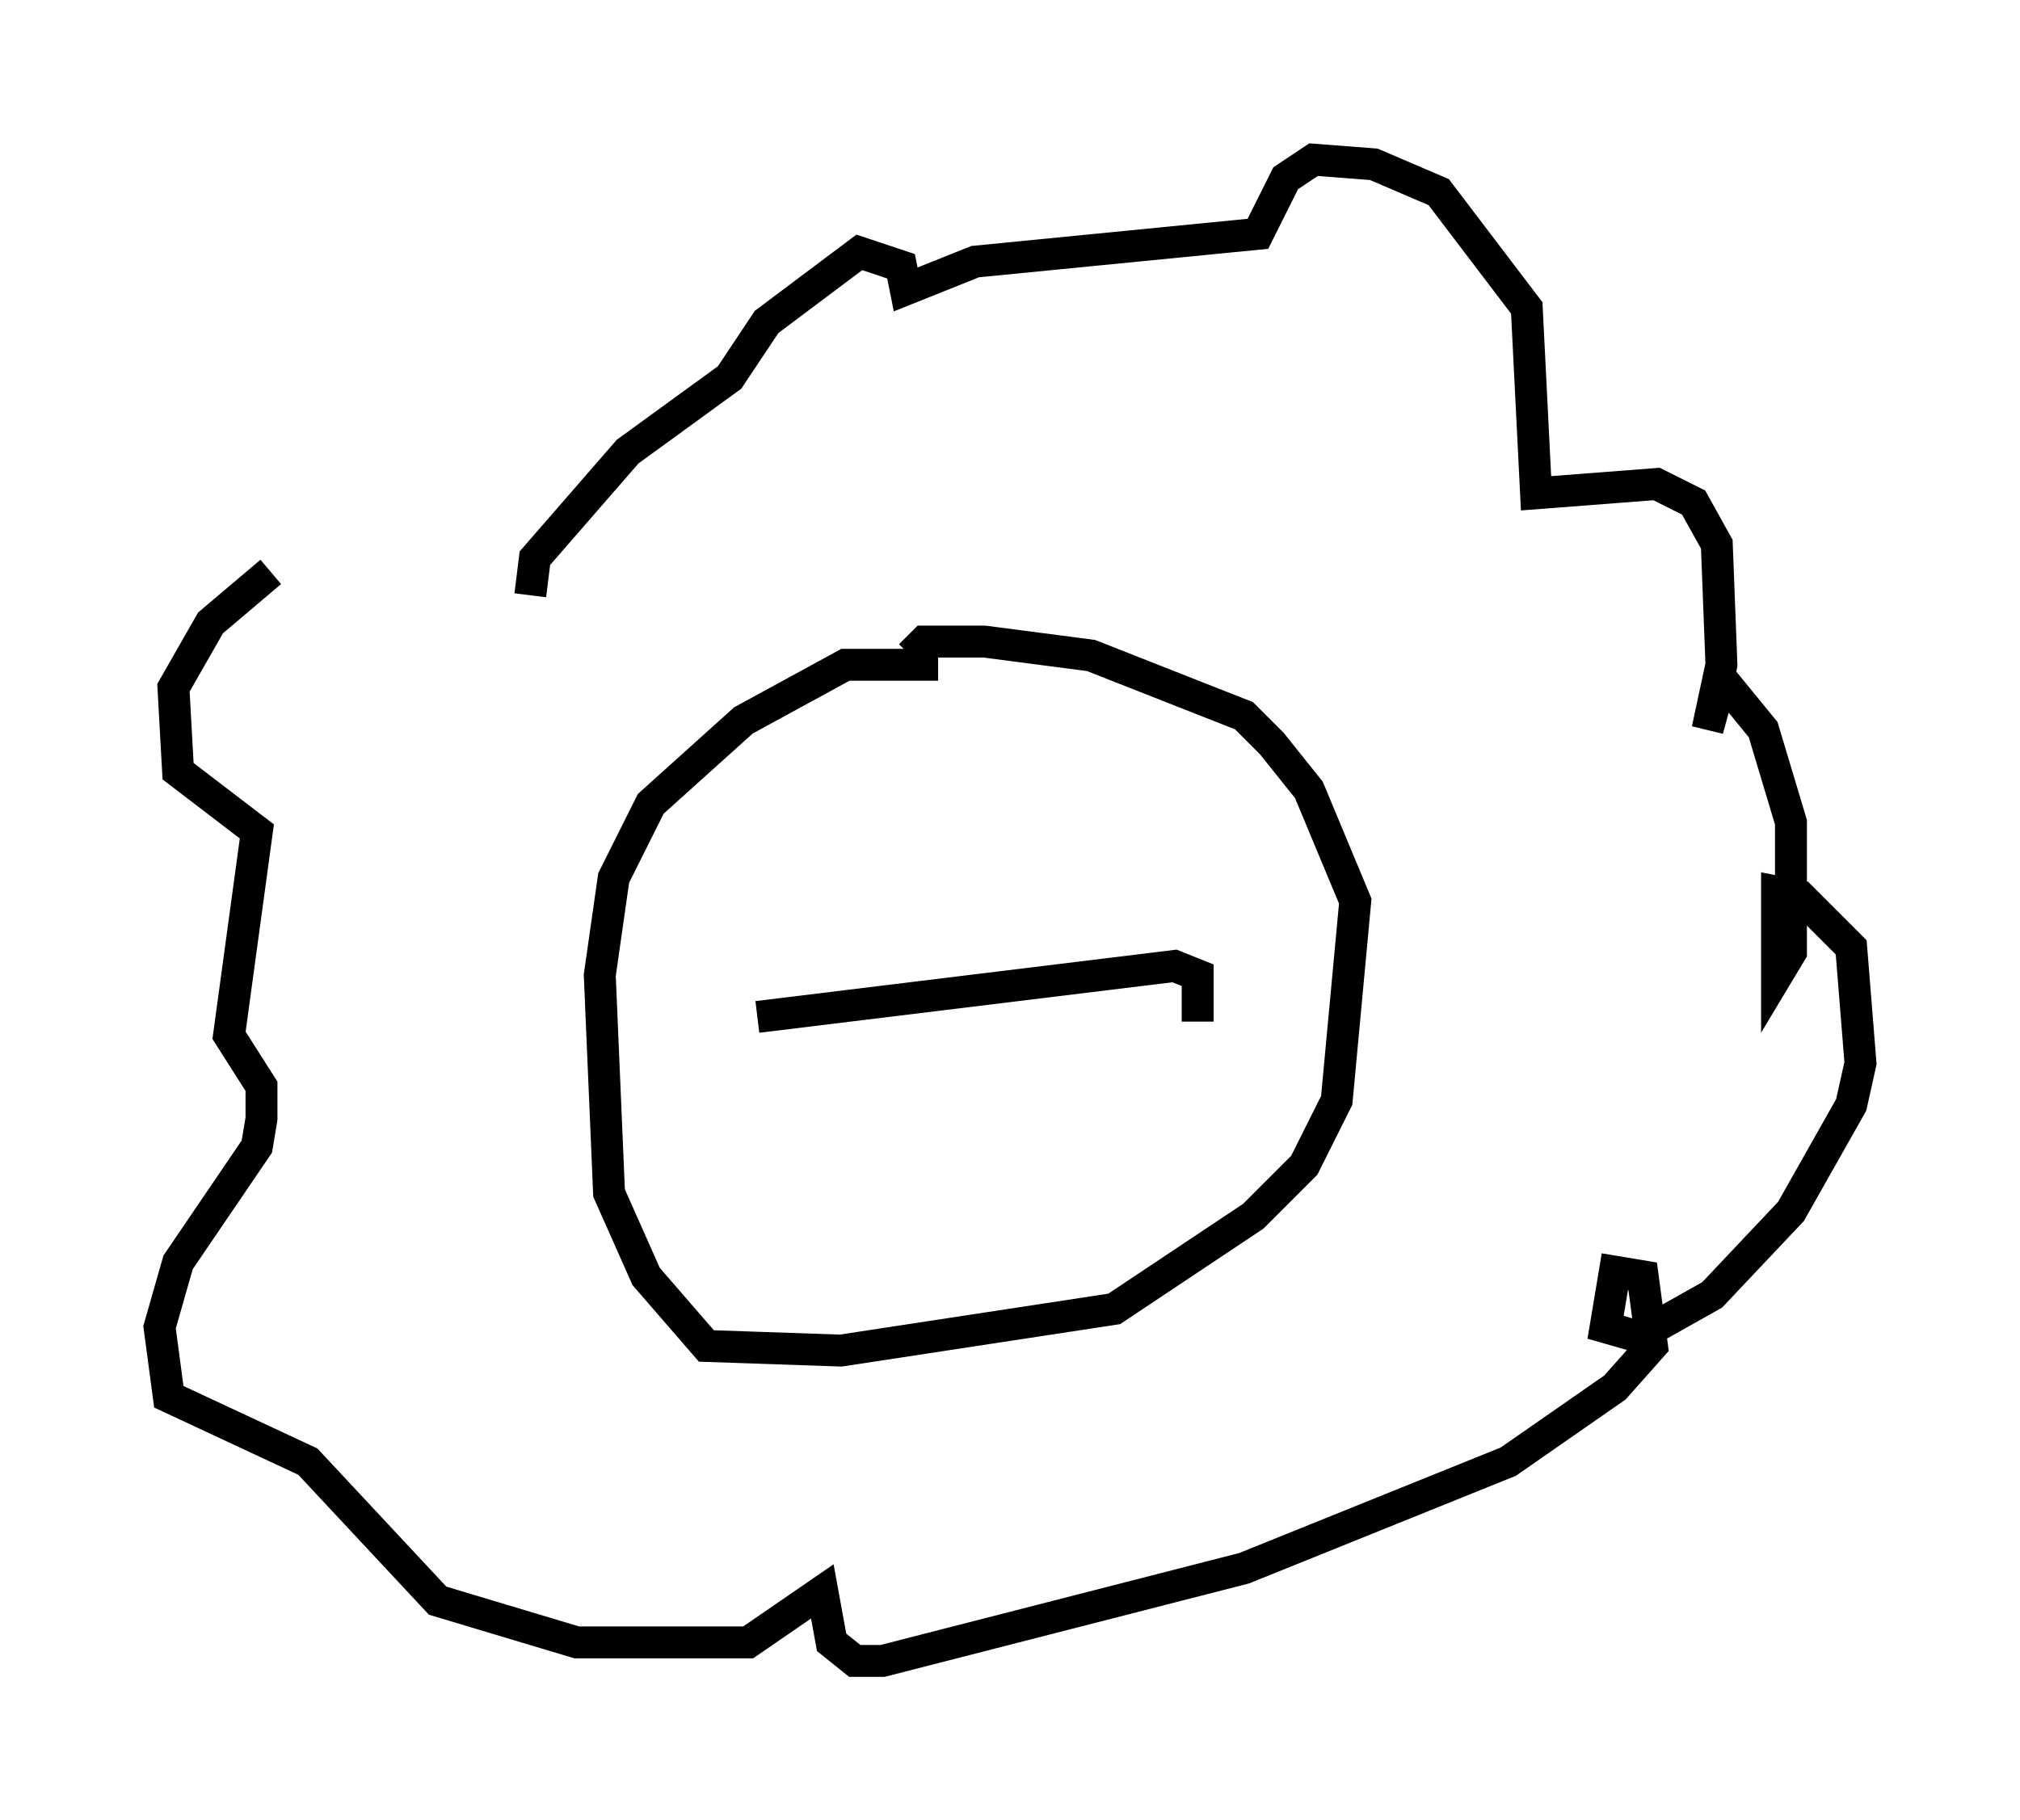 <?xml version="1.0" encoding="utf-8" ?>
<svg baseProfile="full" height="57.061" version="1.1" width="63.307" xmlns="http://www.w3.org/2000/svg" xmlns:ev="http://www.w3.org/2001/xml-events" xmlns:xlink="http://www.w3.org/1999/xlink"><defs /><rect fill="white" height="57.061" width="63.307" x="0" y="0" /><path d="M16.62, 17.637 m-8.134, 0.291 l-1.888, 1.598 -1.162, 2.034 l0.145, 2.615 2.469, 1.888 l-0.872, 6.391 1.017, 1.598 l0.0, 1.017 -0.145, 0.872 l-2.469, 3.631 -0.581, 2.034 l0.291, 2.179 4.358, 2.034 l4.067, 4.358 4.358, 1.307 l5.374, 0.0 2.324, -1.598 l0.291, 1.598 0.726, 0.581 l0.872, 0.0 11.33, -2.905 l8.279, -3.341 3.341, -2.324 l1.162, -1.307 -0.291, -2.179 l-0.872, -0.145 -0.291, 1.743 l1.017, 0.291 2.324, -1.307 l2.469, -2.615 1.888, -3.341 l0.291, -1.307 -0.291, -3.631 l-1.598, -1.598 -0.726, -0.145 l0.0, 2.615 0.436, -0.726 l0.0, -4.067 -0.872, -2.905 l-1.307, -1.598 -0.436, 1.598 l0.436, -2.034 -0.145, -3.777 l-0.726, -1.307 -1.162, -0.581 l-3.777, 0.291 -0.291, -5.81 l-2.76, -3.631 -2.034, -0.872 l-1.888, -0.145 -0.872, 0.581 l-0.872, 1.743 -8.86, 0.872 l-2.179, 0.872 -0.145, -0.726 l-1.307, -0.436 -2.905, 2.179 l-1.162, 1.743 -3.196, 2.324 l-2.905, 3.341 -0.145, 1.162 m12.782, 2.179 l-2.905, 0.0 -3.196, 1.743 l-2.905, 2.615 -1.162, 2.324 l-0.436, 3.05 0.291, 6.827 l1.162, 2.615 1.888, 2.179 l4.212, 0.145 8.57, -1.307 l4.358, -2.905 1.598, -1.598 l1.017, -2.034 0.581, -6.246 l-1.453, -3.486 -1.162, -1.453 l-0.872, -0.872 -4.793, -1.888 l-3.341, -0.436 -1.888, 0.0 l-0.436, 0.436 m-4.793, 11.33 l13.073, -1.598 0.726, 0.291 l0.0, 1.453 " fill="none" stroke="black" stroke-width="1" /></svg>